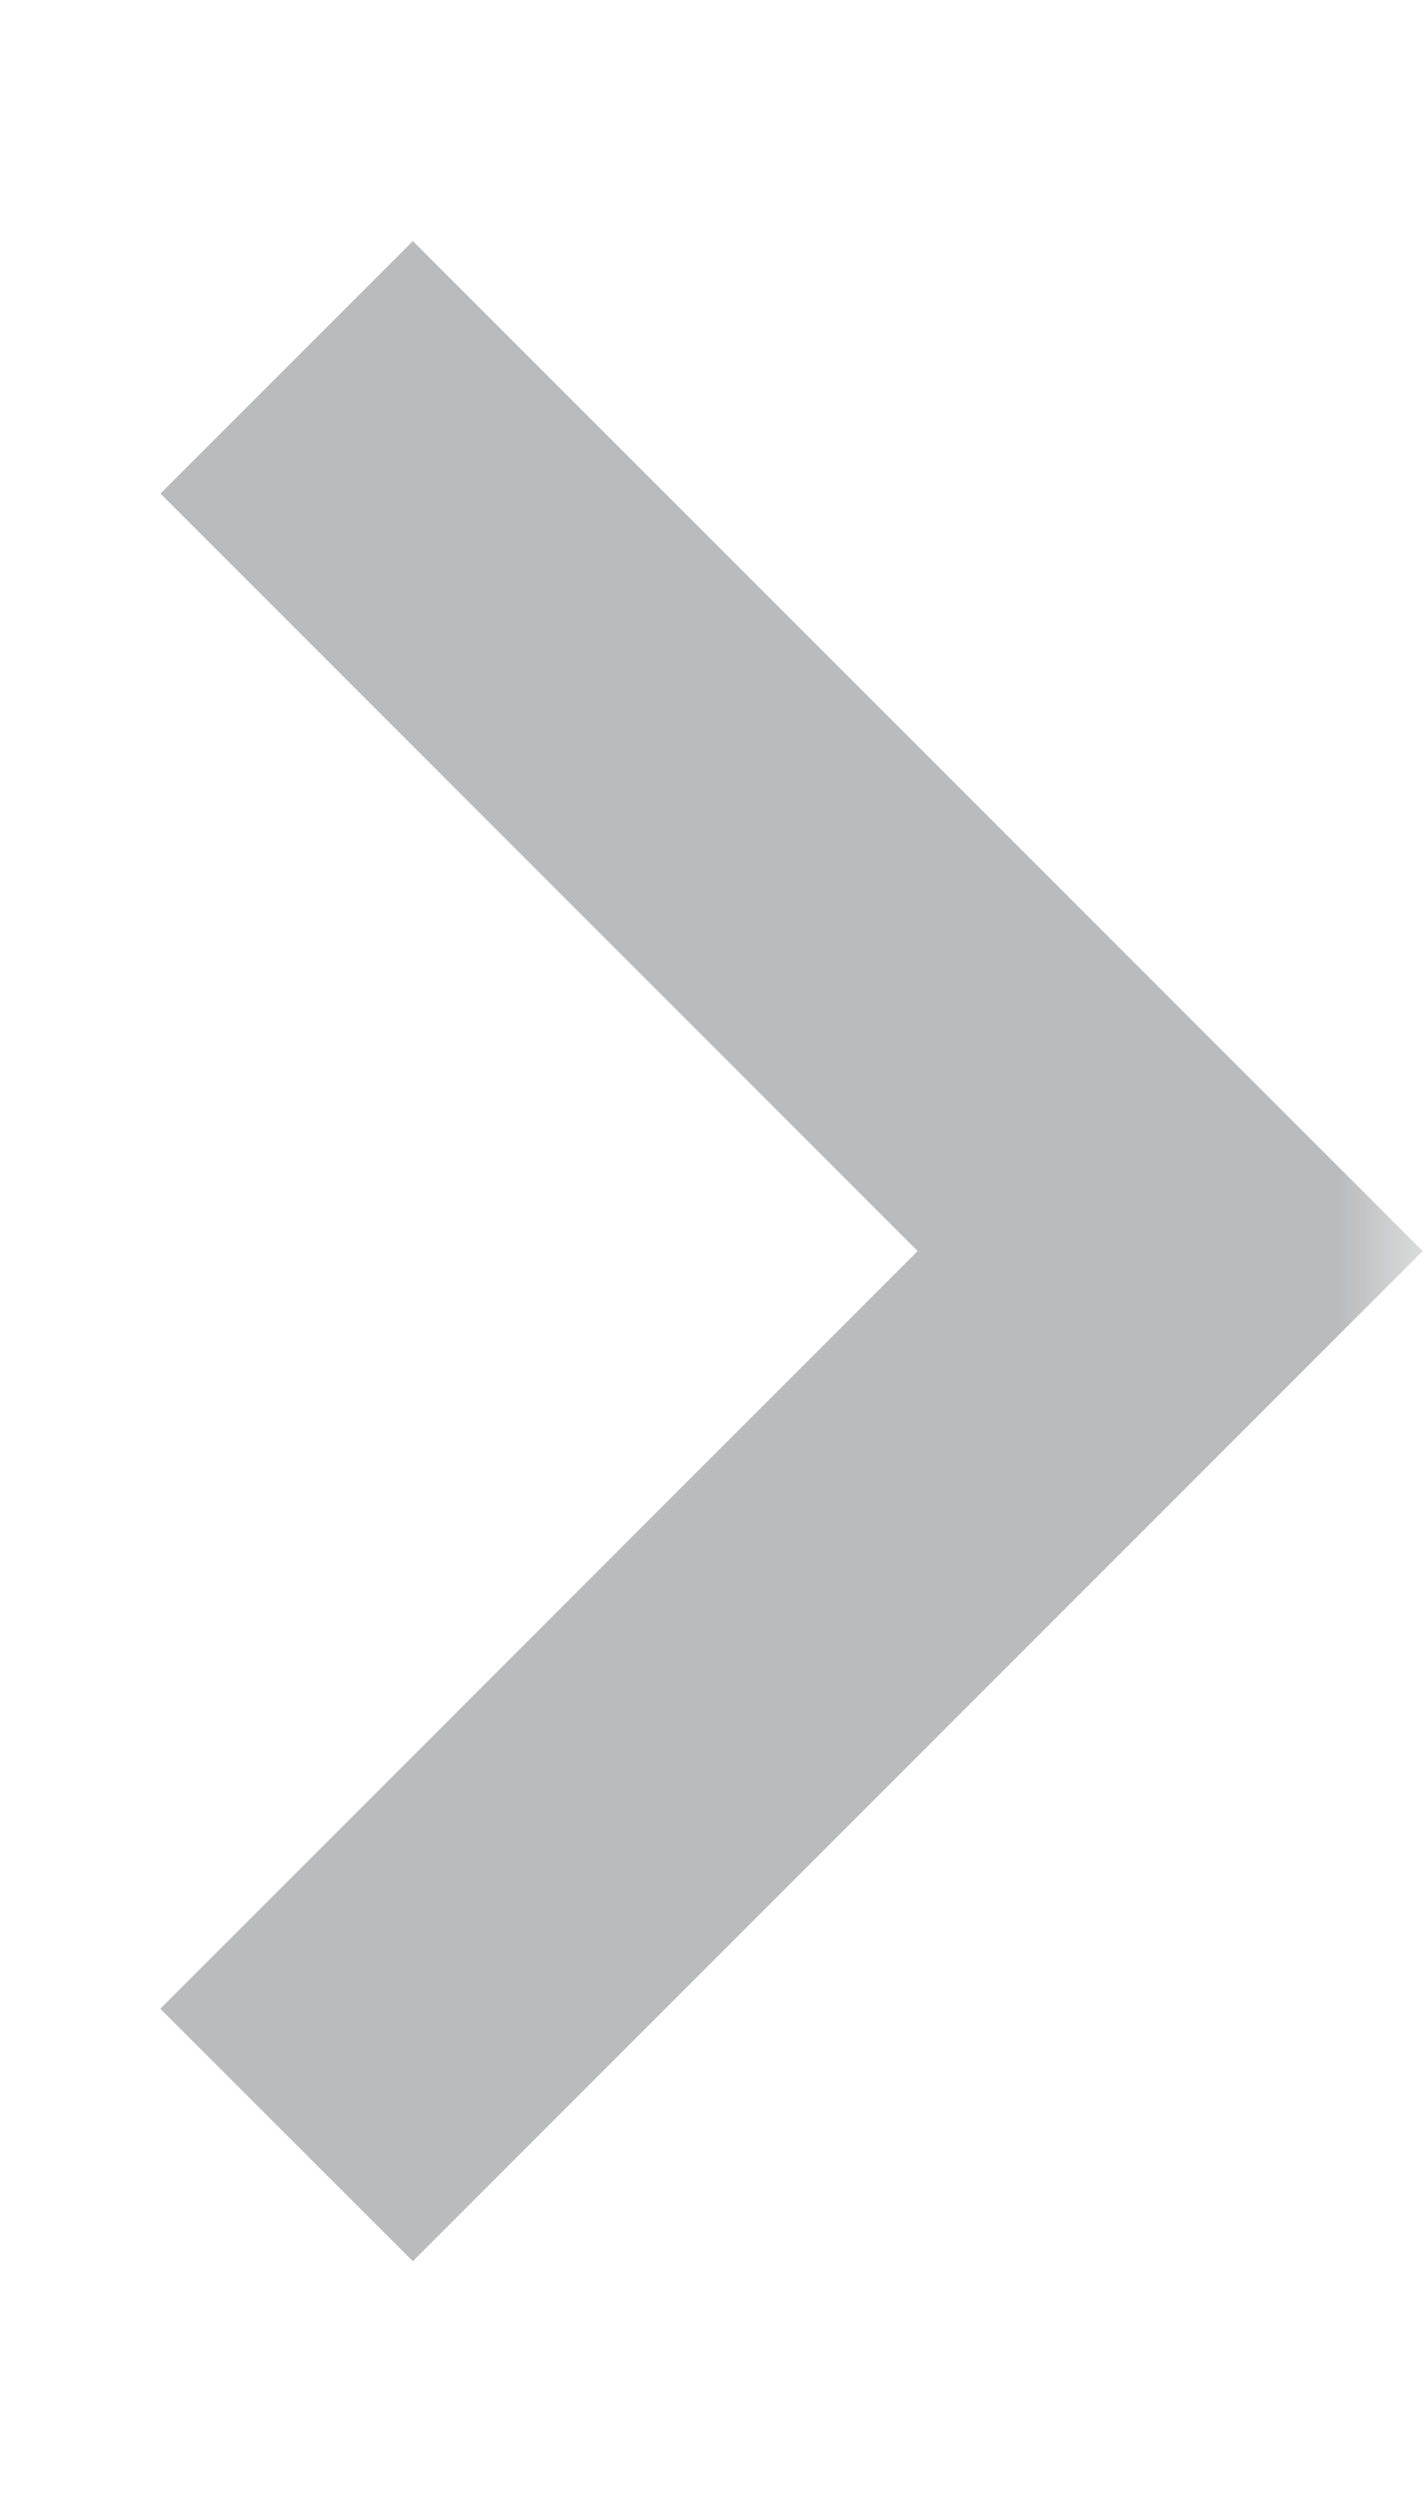 <svg width="8" height="14" viewBox="0 0 8 14" fill="none" xmlns="http://www.w3.org/2000/svg">
<g opacity="0.3">
<mask id="mask0_3261_14437" style="mask-type:alpha" maskUnits="userSpaceOnUse" x="0" y="0" width="8" height="14">
<rect width="8" height="14" fill="#D9D9D9"/>
</mask>
<g mask="url(#mask0_3261_14437)">
<path fill-rule="evenodd" clip-rule="evenodd" d="M7.97 7.006L2.313 1.35L0.899 2.764L5.141 7.006L0.898 11.249L2.313 12.663L6.555 8.421L6.555 8.421L7.97 7.006Z" fill="#191C1F"/>
</g>
</g>
</svg>

